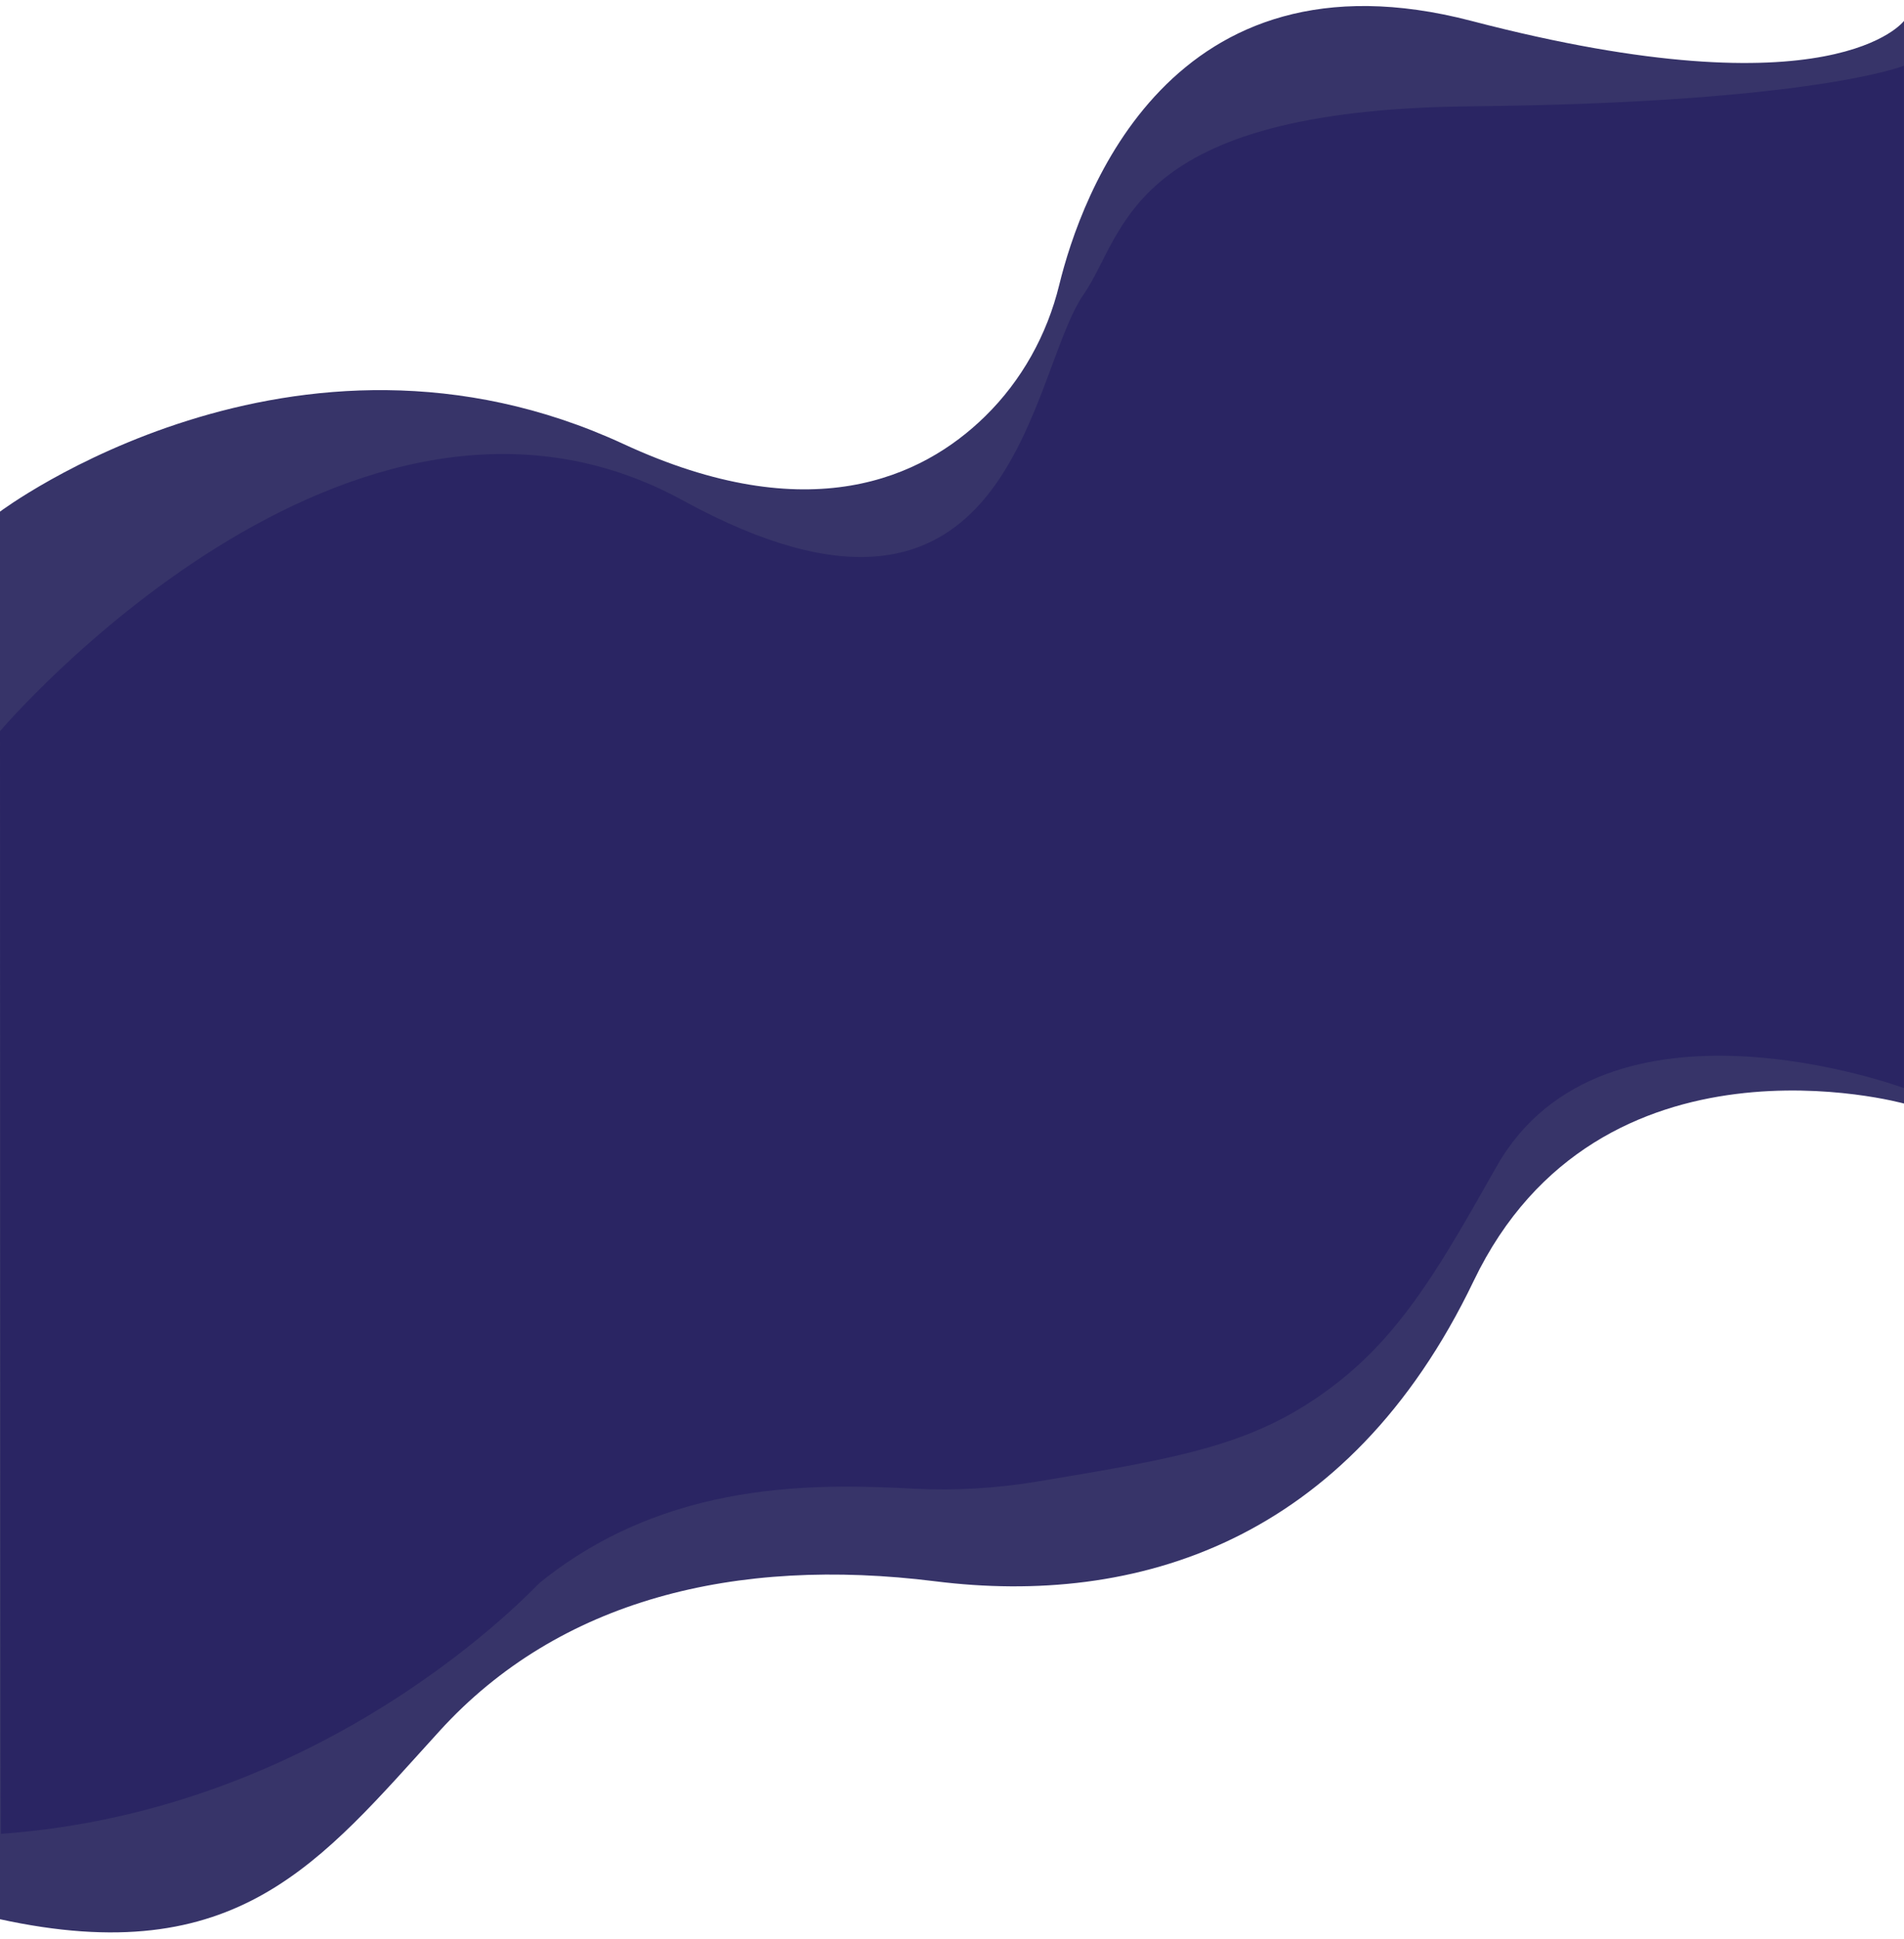 <?xml version="1.0" encoding="utf-8"?>
<!-- Generator: Adobe Illustrator 22.1.0, SVG Export Plug-In . SVG Version: 6.00 Build 0)  -->
<svg version="1.1" xmlns="http://www.w3.org/2000/svg" xmlns:xlink="http://www.w3.org/1999/xlink" x="0px" y="0px"
   viewBox="0 0 1440 1466.2" style="enable-background:new 0 0 1440 1466.2;" xml:space="preserve">
<style type="text/css">
  .st0{fill:#373469;}
  .st1{fill:#2A2563;}
</style>
<g id="Layer_4">
  <path class="st0" d="M0,386.8c0,0,222-166.6,471.6-51.1c140.4,65,225.7,25.8,273.4-20.9c27.7-27.1,46.9-61.7,56.1-99.4
    c16.4-67,84-259,311.7-199.6c274.3,71.6,327.2,0,327.2,0v818.5c0,0-230.4-64-325.5,134.2s-256,245.9-407.1,227
    s-284.5,13.8-374.9,113.1S179.7,1490.4-0.8,1450.8L0,386.8z"/>
</g>
<g id="Layer_2">
  <path class="st1" d="M0,552.8c0,0,264.9-312.2,516.4-174.5s261.3-95.6,303.2-155.8c32-46.1,32.2-139.4,291.8-142.1
    c259.6-2.6,328.5-30.7,328.5-30.7v772.9c0,0-226.9-84-308.1,59.4c-39.6,69.9-69.4,123.5-120,163.1c-60.6,47.5-117.3,56.6-228,75.1
    c-30.3,5-61.1,6.8-91.8,5.3c-73.1-3.7-186.7-7.4-283.8,71.1c-3.5,2.8-158.3,172.1-407.5,189.8L0,552.8z"/>
</g>
</svg>
